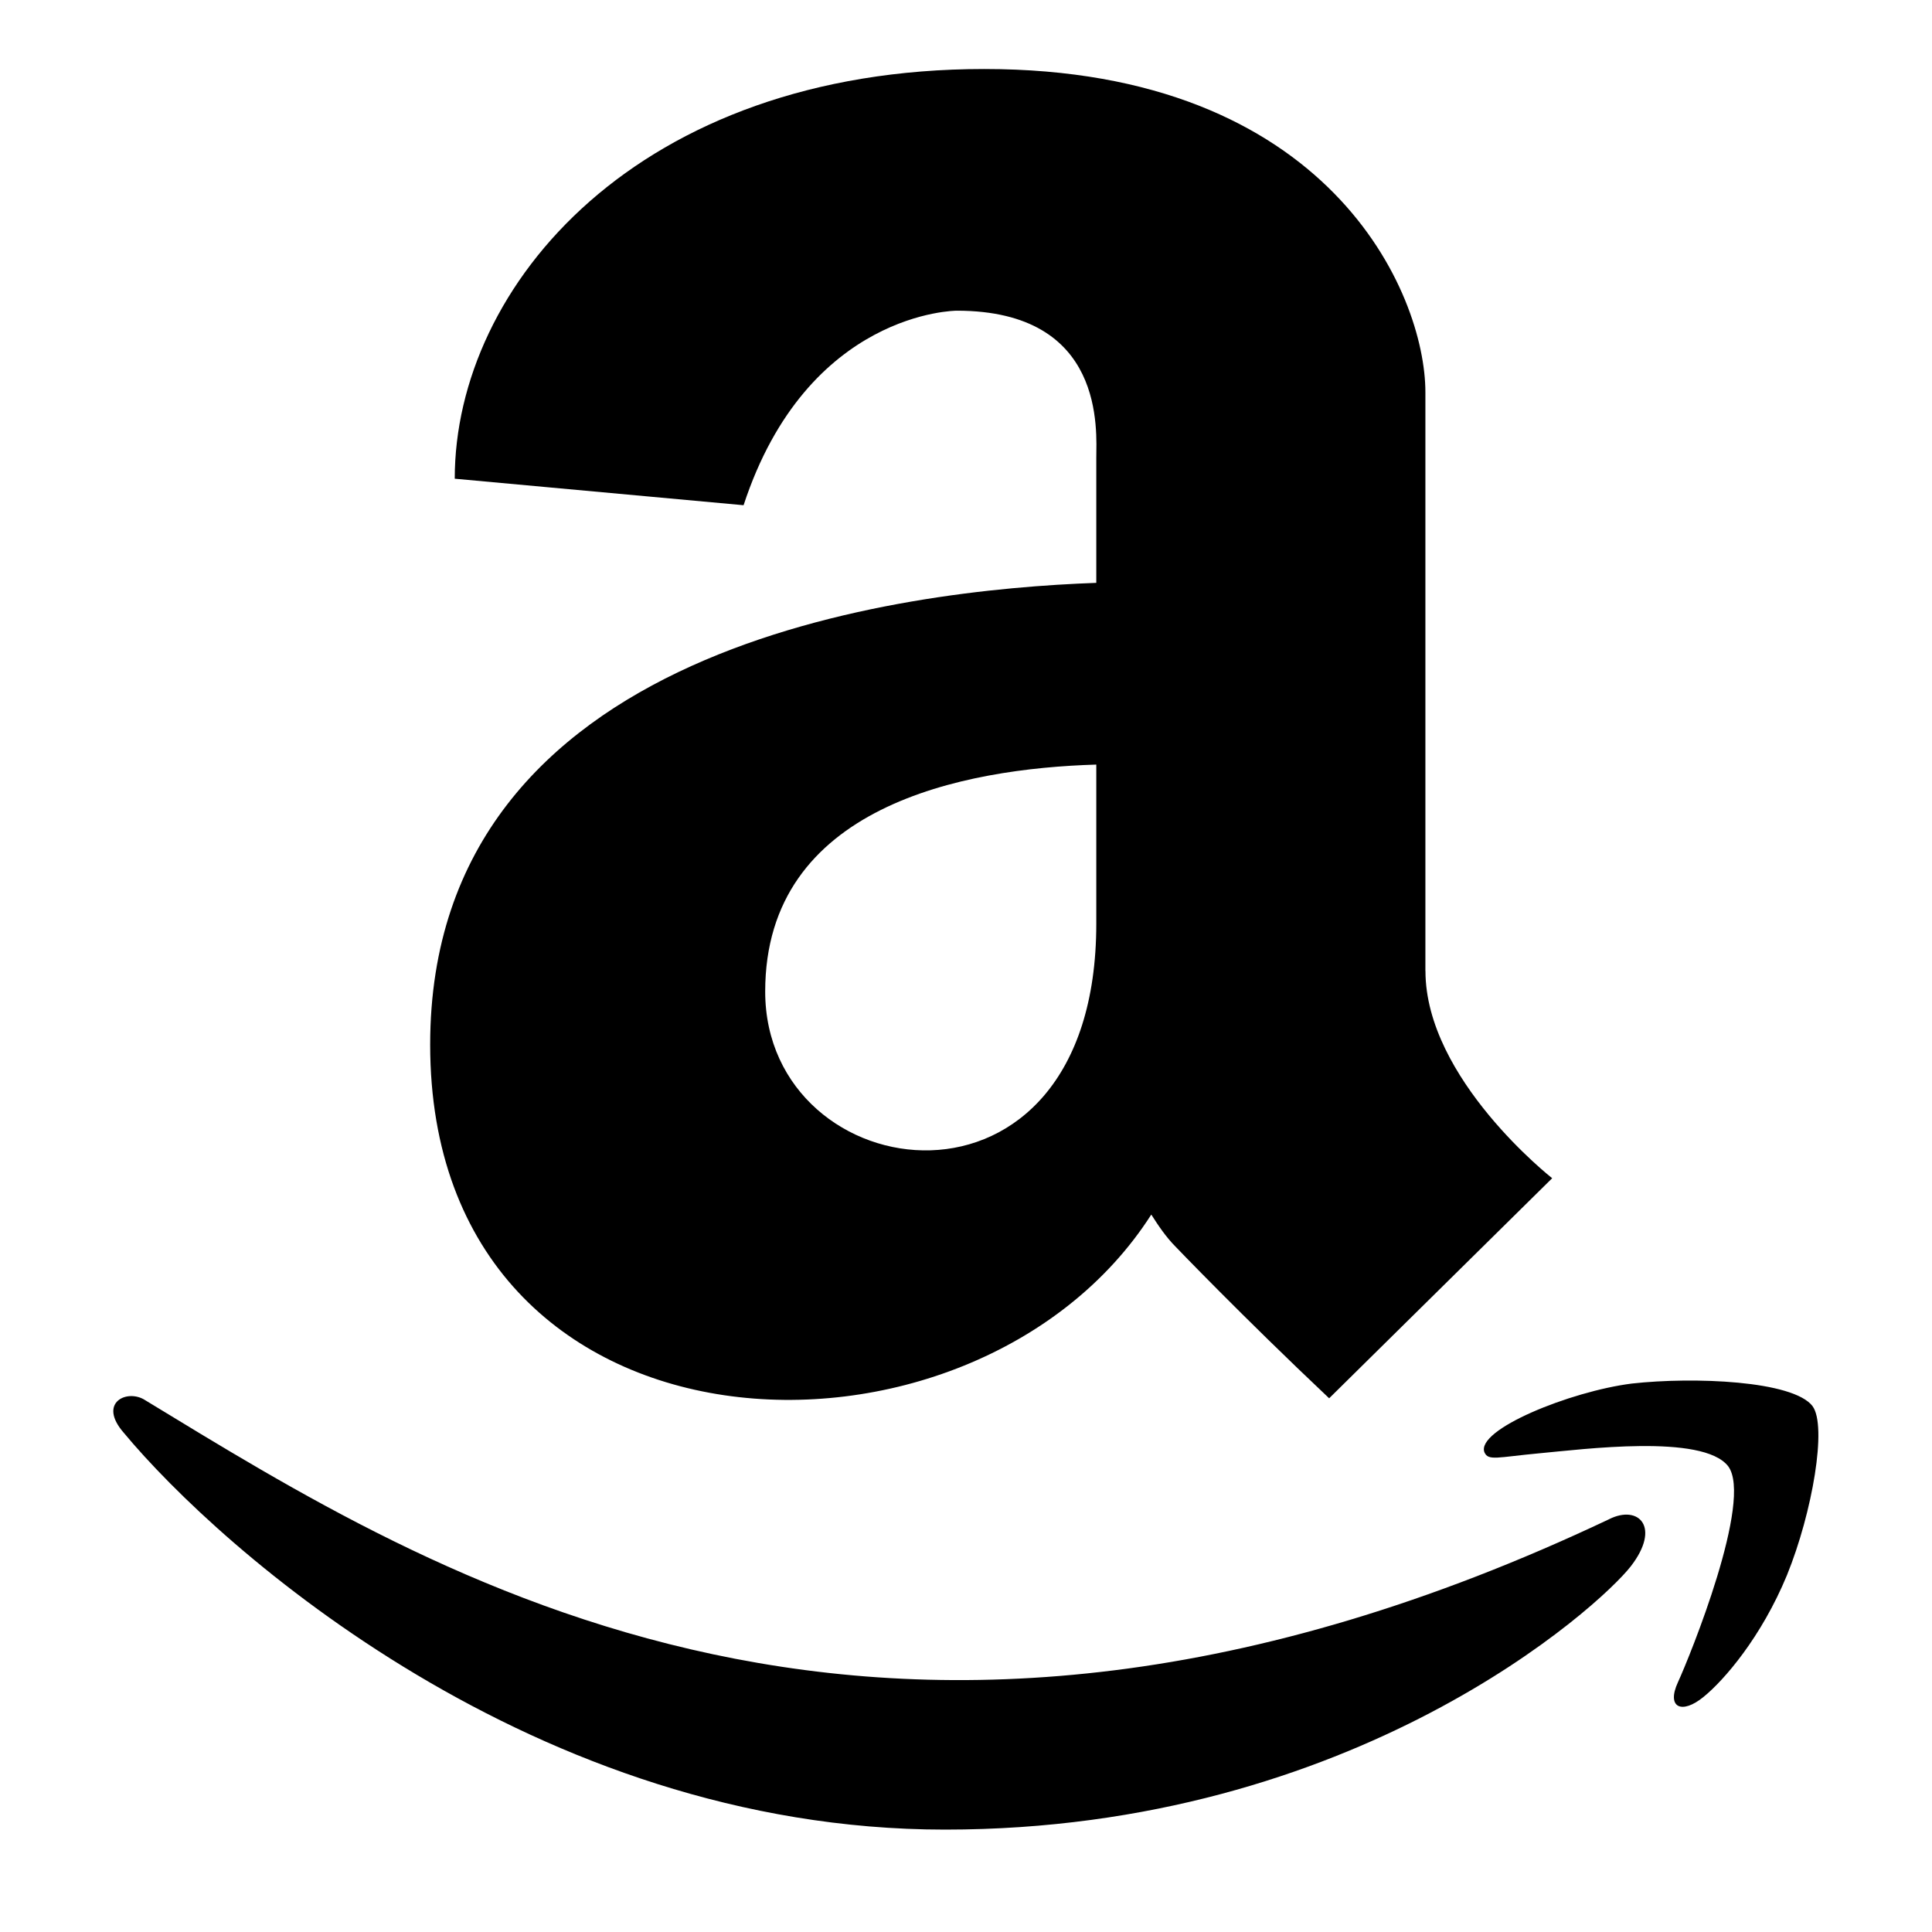 <?xml version="1.0" encoding="utf-8"?>
<!-- Generated by IcoMoon.io -->
<!DOCTYPE svg PUBLIC "-//W3C//DTD SVG 1.1//EN" "http://www.w3.org/Graphics/SVG/1.1/DTD/svg11.dtd">
<svg version="1.1" xmlns="http://www.w3.org/2000/svg" xmlns:xlink="http://www.w3.org/1999/xlink" width="32" height="32" viewBox="0 0 32 32">
<path d="M26.653 25.162c0.488-0.244 0.862 0.13 0.358 0.781s-4.556 4.361-11.358 4.361-12.009-4.654-13.604-6.574c-0.439-0.504 0.065-0.732 0.358-0.537 4.768 2.897 12.221 7.665 24.247 1.969zM30.021 23.29c0.244 0.325 0 1.757-0.423 2.799-0.423 1.025-1.041 1.741-1.383 2.018-0.358 0.293-0.618 0.179-0.423-0.244s1.253-3.027 0.83-3.58c-0.423-0.537-2.408-0.277-3.124-0.212-0.7 0.065-0.846 0.13-0.911-0.016-0.146-0.374 1.416-1.009 2.441-1.139 1.025-0.114 2.669-0.049 2.994 0.374zM23.61 16.081c0 1.79 2.099 3.434 2.099 3.434l-3.694 3.645c-1.448-1.367-2.539-2.506-2.539-2.506-0.163-0.163-0.293-0.358-0.407-0.537-2.945 4.605-11.944 4.312-11.944-2.815 0-6.639 7.86-7.534 11.033-7.648v-2.067c0-0.439 0.163-2.441-2.311-2.441 0 0-2.473 0-3.531 3.222l-4.784-0.439c0-3.206 3.043-6.786 8.771-6.786 5.712 0 7.306 3.71 7.306 5.354v9.585zM12.674 16.423c0 3.303 5.484 4.084 5.484-1.123v-2.636c-2.197 0.065-5.484 0.683-5.484 3.759z"></path>
</svg>
